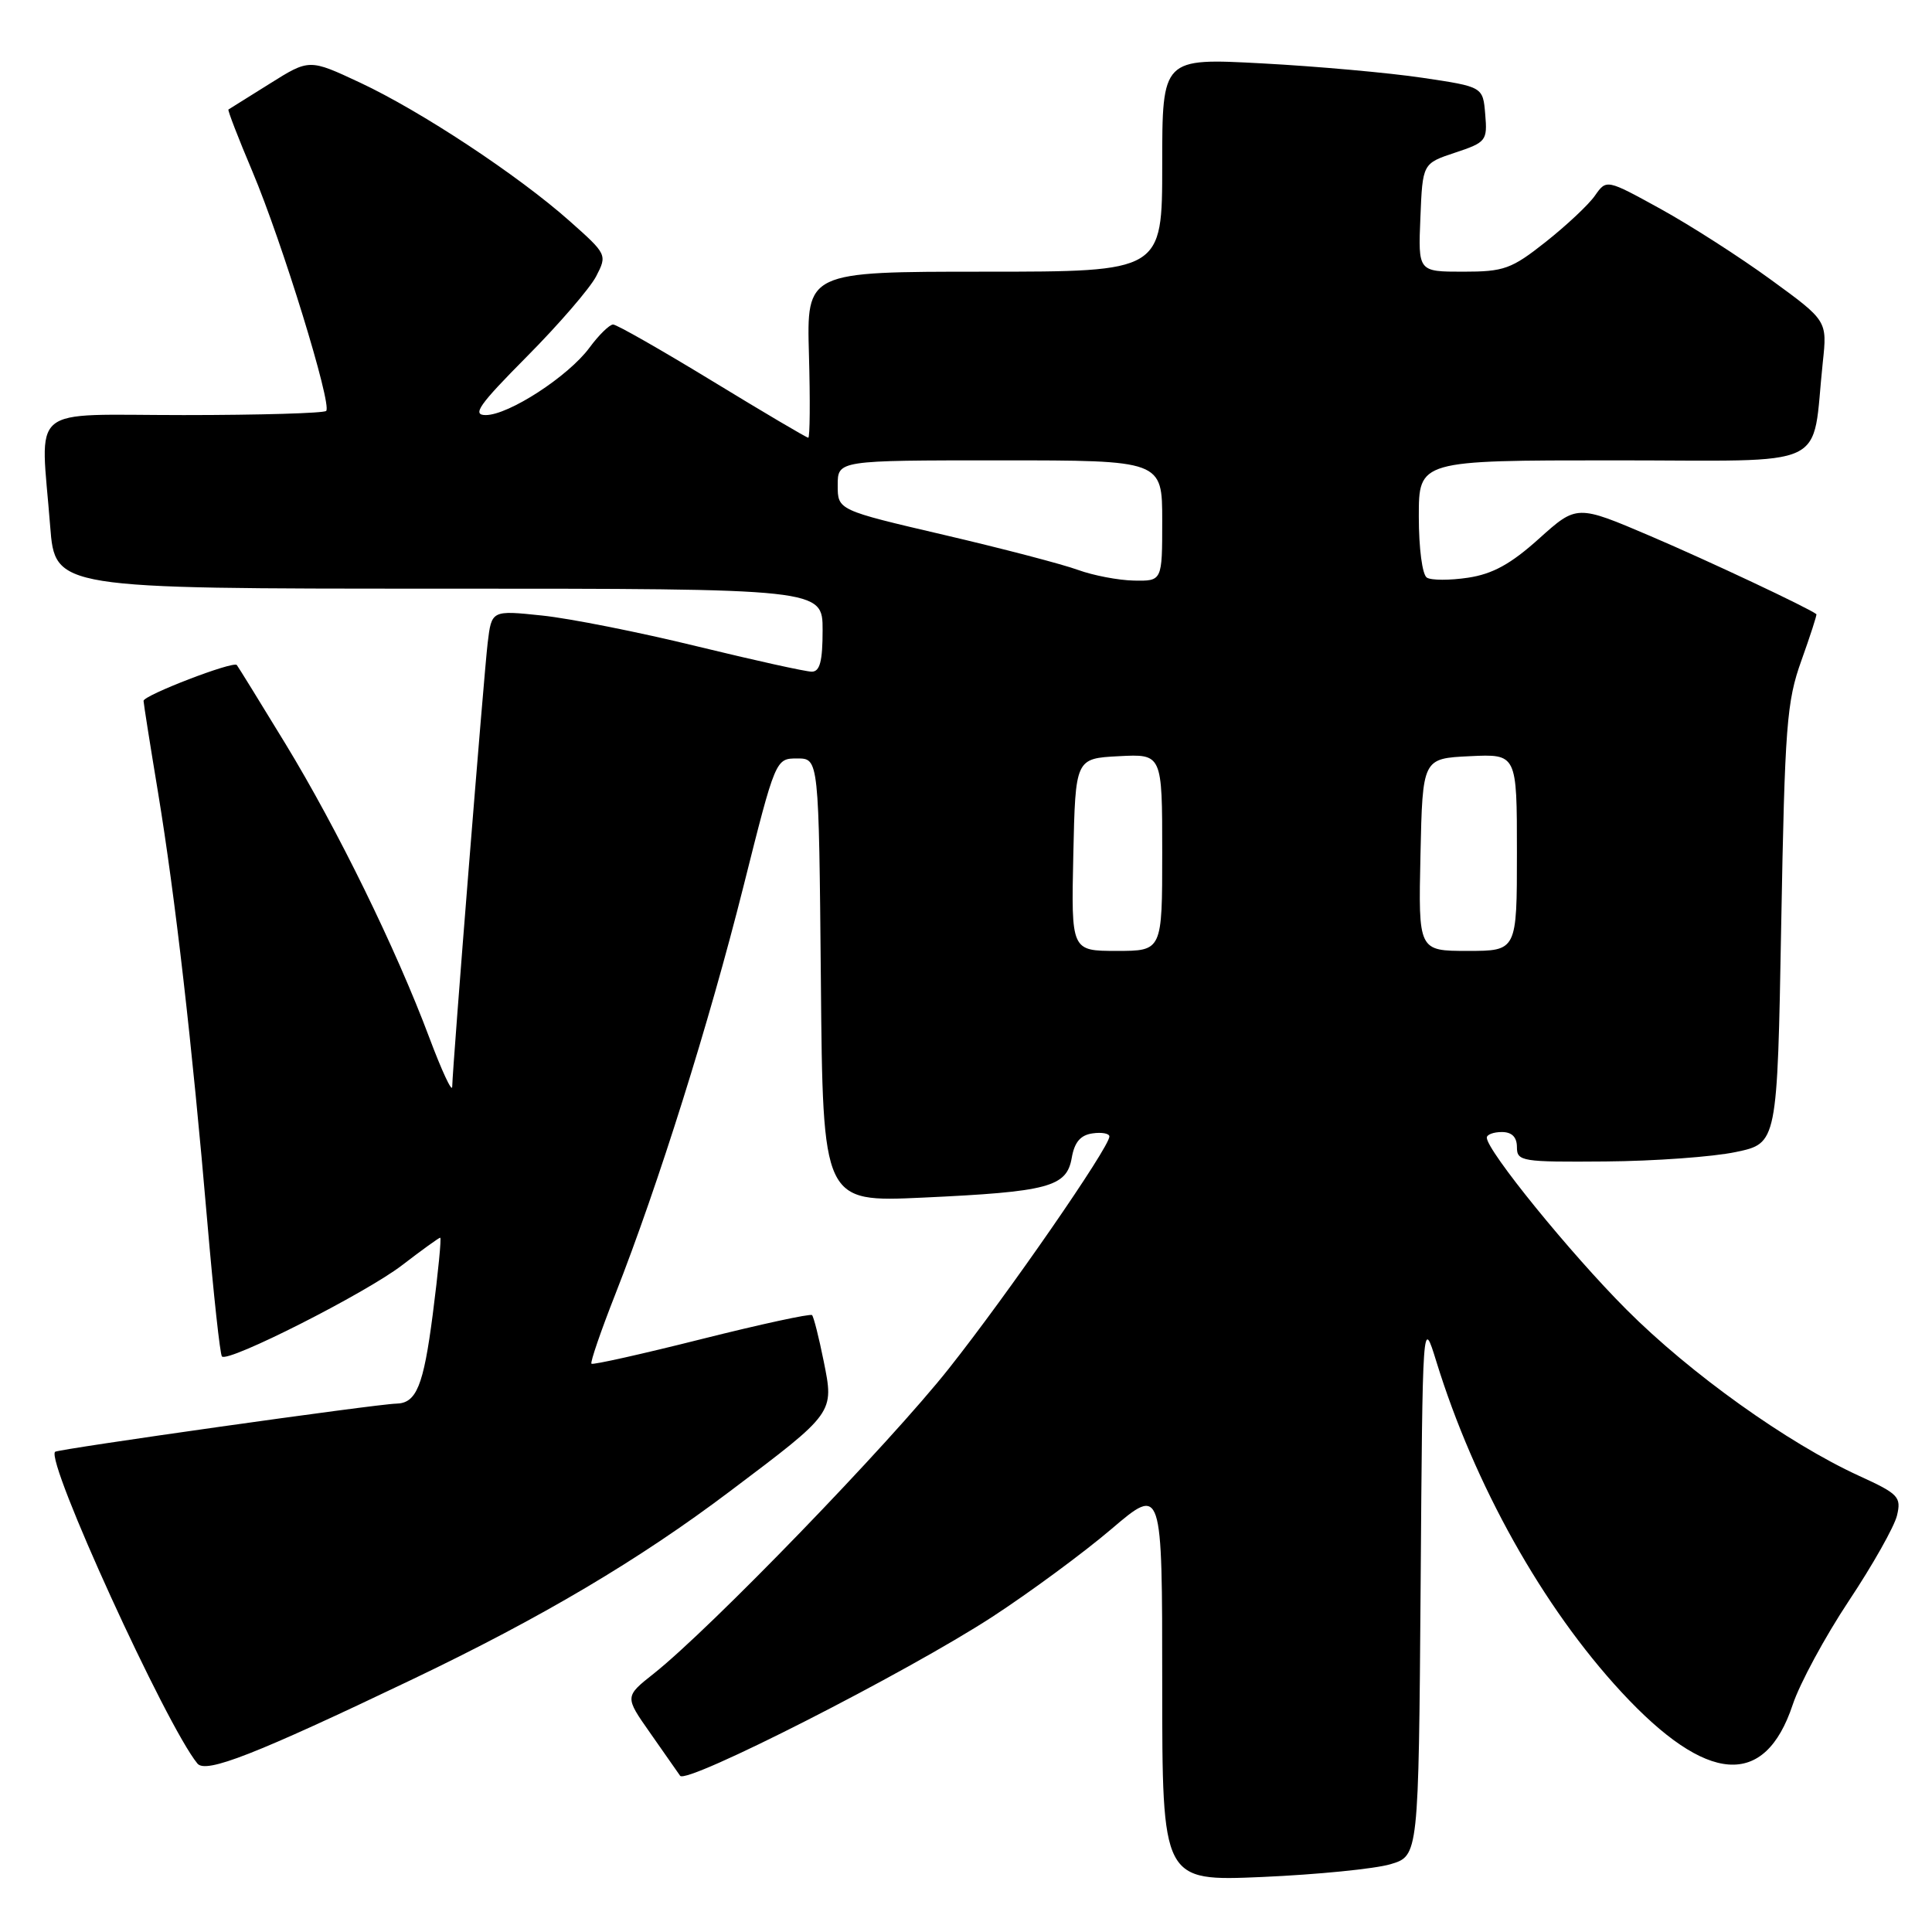 <?xml version="1.0" encoding="UTF-8" standalone="no"?>
<!DOCTYPE svg PUBLIC "-//W3C//DTD SVG 1.1//EN" "http://www.w3.org/Graphics/SVG/1.1/DTD/svg11.dtd" >
<svg xmlns="http://www.w3.org/2000/svg" xmlns:xlink="http://www.w3.org/1999/xlink" version="1.1" viewBox="0 0 256 256">
 <g >
 <path fill="currentColor"
d=" M 184.24 247.02 C 187.97 245.91 187.97 245.91 188.24 210.21 C 188.50 174.50 188.50 174.50 190.32 180.40 C 195.39 196.80 204.42 212.94 214.85 224.21 C 226.17 236.44 233.84 237.01 237.54 225.89 C 238.47 223.08 241.82 216.89 244.97 212.14 C 248.13 207.39 251.00 202.30 251.36 200.82 C 251.95 198.35 251.58 197.95 246.32 195.55 C 236.86 191.21 223.98 182.01 215.52 173.53 C 208.08 166.08 197.03 152.48 197.01 150.75 C 197.00 150.34 197.90 150.00 199.00 150.00 C 200.33 150.00 201.00 150.67 201.00 152.00 C 201.00 153.89 201.63 153.99 212.75 153.90 C 219.21 153.85 226.97 153.29 230.00 152.65 C 235.50 151.50 235.50 151.50 236.02 122.50 C 236.50 96.13 236.74 92.96 238.70 87.51 C 239.88 84.21 240.77 81.46 240.68 81.38 C 239.66 80.57 226.41 74.33 218.71 71.04 C 208.94 66.87 208.94 66.87 203.92 71.38 C 200.19 74.74 197.78 76.06 194.52 76.55 C 192.11 76.91 189.66 76.91 189.07 76.54 C 188.46 76.17 188.00 72.65 188.00 68.44 C 188.00 61.00 188.00 61.00 213.91 61.00 C 243.08 61.00 239.99 62.46 241.53 48.00 C 242.12 42.50 242.12 42.50 234.65 37.06 C 230.55 34.07 223.97 29.85 220.03 27.68 C 212.87 23.74 212.87 23.74 211.34 25.92 C 210.51 27.12 207.57 29.87 204.82 32.05 C 200.27 35.65 199.29 36.00 193.87 36.00 C 187.91 36.00 187.91 36.00 188.21 28.83 C 188.50 21.66 188.50 21.66 192.80 20.23 C 196.93 18.86 197.10 18.64 196.80 15.15 C 196.50 11.50 196.50 11.50 188.50 10.31 C 184.10 9.65 174.54 8.79 167.25 8.40 C 154.00 7.69 154.00 7.69 154.00 21.84 C 154.00 36.00 154.00 36.00 130.44 36.00 C 106.88 36.00 106.88 36.00 107.19 47.00 C 107.36 53.05 107.32 58.00 107.10 58.00 C 106.88 58.00 101.17 54.63 94.40 50.50 C 87.64 46.38 81.72 43.00 81.24 43.00 C 80.77 43.00 79.35 44.38 78.10 46.08 C 75.30 49.87 67.40 55.00 64.36 55.00 C 62.51 55.00 63.45 53.66 69.81 47.25 C 74.04 42.99 78.17 38.20 78.99 36.62 C 80.47 33.76 80.43 33.69 75.49 29.30 C 68.67 23.24 55.79 14.73 47.69 10.94 C 40.98 7.80 40.98 7.80 35.74 11.09 C 32.86 12.90 30.39 14.44 30.27 14.51 C 30.14 14.58 31.56 18.27 33.44 22.71 C 37.38 32.05 44.03 53.64 43.22 54.45 C 42.91 54.75 34.42 55.00 24.33 55.00 C 3.38 55.00 5.38 53.34 6.65 69.75 C 7.30 78.00 7.30 78.00 58.15 78.00 C 109.00 78.00 109.00 78.00 109.00 83.50 C 109.00 87.63 108.64 89.00 107.56 89.00 C 106.76 89.00 99.90 87.48 92.31 85.63 C 84.71 83.77 75.49 81.94 71.82 81.56 C 65.14 80.86 65.14 80.86 64.62 85.18 C 64.12 89.38 59.99 141.00 59.92 144.00 C 59.90 144.82 58.54 141.90 56.89 137.50 C 52.47 125.70 44.70 109.84 37.79 98.50 C 34.44 93.00 31.55 88.33 31.38 88.12 C 30.92 87.55 19.00 92.14 19.02 92.87 C 19.03 93.22 19.89 98.67 20.94 105.00 C 23.21 118.78 25.45 138.29 27.47 161.90 C 28.29 171.46 29.16 179.50 29.41 179.74 C 30.25 180.58 48.46 171.35 53.26 167.66 C 55.88 165.65 58.16 164.00 58.33 164.00 C 58.51 164.00 58.06 168.58 57.34 174.18 C 56.11 183.65 55.18 185.94 52.50 185.99 C 49.96 186.03 7.66 192.01 7.30 192.37 C 6.03 193.63 22.02 228.64 26.16 233.68 C 27.28 235.04 33.80 232.49 54.67 222.51 C 71.77 214.33 84.68 206.69 96.75 197.58 C 110.62 187.13 110.53 187.25 109.14 180.35 C 108.51 177.22 107.82 174.49 107.60 174.26 C 107.38 174.04 100.78 175.47 92.94 177.44 C 85.11 179.41 78.55 180.88 78.37 180.70 C 78.19 180.52 79.61 176.38 81.53 171.50 C 87.24 156.96 93.95 135.60 98.50 117.50 C 102.77 100.50 102.77 100.50 105.64 100.50 C 108.50 100.50 108.50 100.50 108.77 129.90 C 109.03 159.30 109.03 159.30 122.27 158.69 C 138.93 157.92 141.34 157.28 142.01 153.43 C 142.37 151.35 143.16 150.41 144.76 150.18 C 145.99 150.00 147.00 150.19 147.00 150.59 C 147.00 152.02 133.58 171.43 125.72 181.35 C 117.80 191.35 94.17 215.77 86.64 221.75 C 82.77 224.81 82.77 224.81 86.14 229.61 C 87.99 232.25 89.78 234.81 90.12 235.30 C 90.94 236.49 120.15 221.62 131.50 214.23 C 136.45 211.00 143.54 205.78 147.25 202.62 C 154.00 196.87 154.00 196.87 154.00 223.08 C 154.00 249.28 154.00 249.28 167.25 248.71 C 174.54 248.39 182.18 247.63 184.24 247.02 Z  M 142.22 113.25 C 142.50 100.50 142.50 100.50 148.25 100.20 C 154.00 99.90 154.00 99.90 154.00 112.95 C 154.00 126.00 154.00 126.00 147.97 126.00 C 141.94 126.00 141.94 126.00 142.22 113.25 Z  M 188.22 113.25 C 188.50 100.50 188.50 100.50 194.75 100.20 C 201.00 99.90 201.00 99.90 201.00 112.95 C 201.00 126.00 201.00 126.00 194.47 126.00 C 187.94 126.00 187.94 126.00 188.22 113.25 Z  M 142.85 75.52 C 140.84 74.78 132.85 72.69 125.10 70.88 C 111.00 67.59 111.00 67.59 111.00 64.30 C 111.00 61.00 111.00 61.00 132.50 61.00 C 154.00 61.00 154.00 61.00 154.00 69.00 C 154.00 77.00 154.00 77.00 150.25 76.93 C 148.19 76.89 144.86 76.25 142.85 75.52 Z "/>
</g>
</svg>